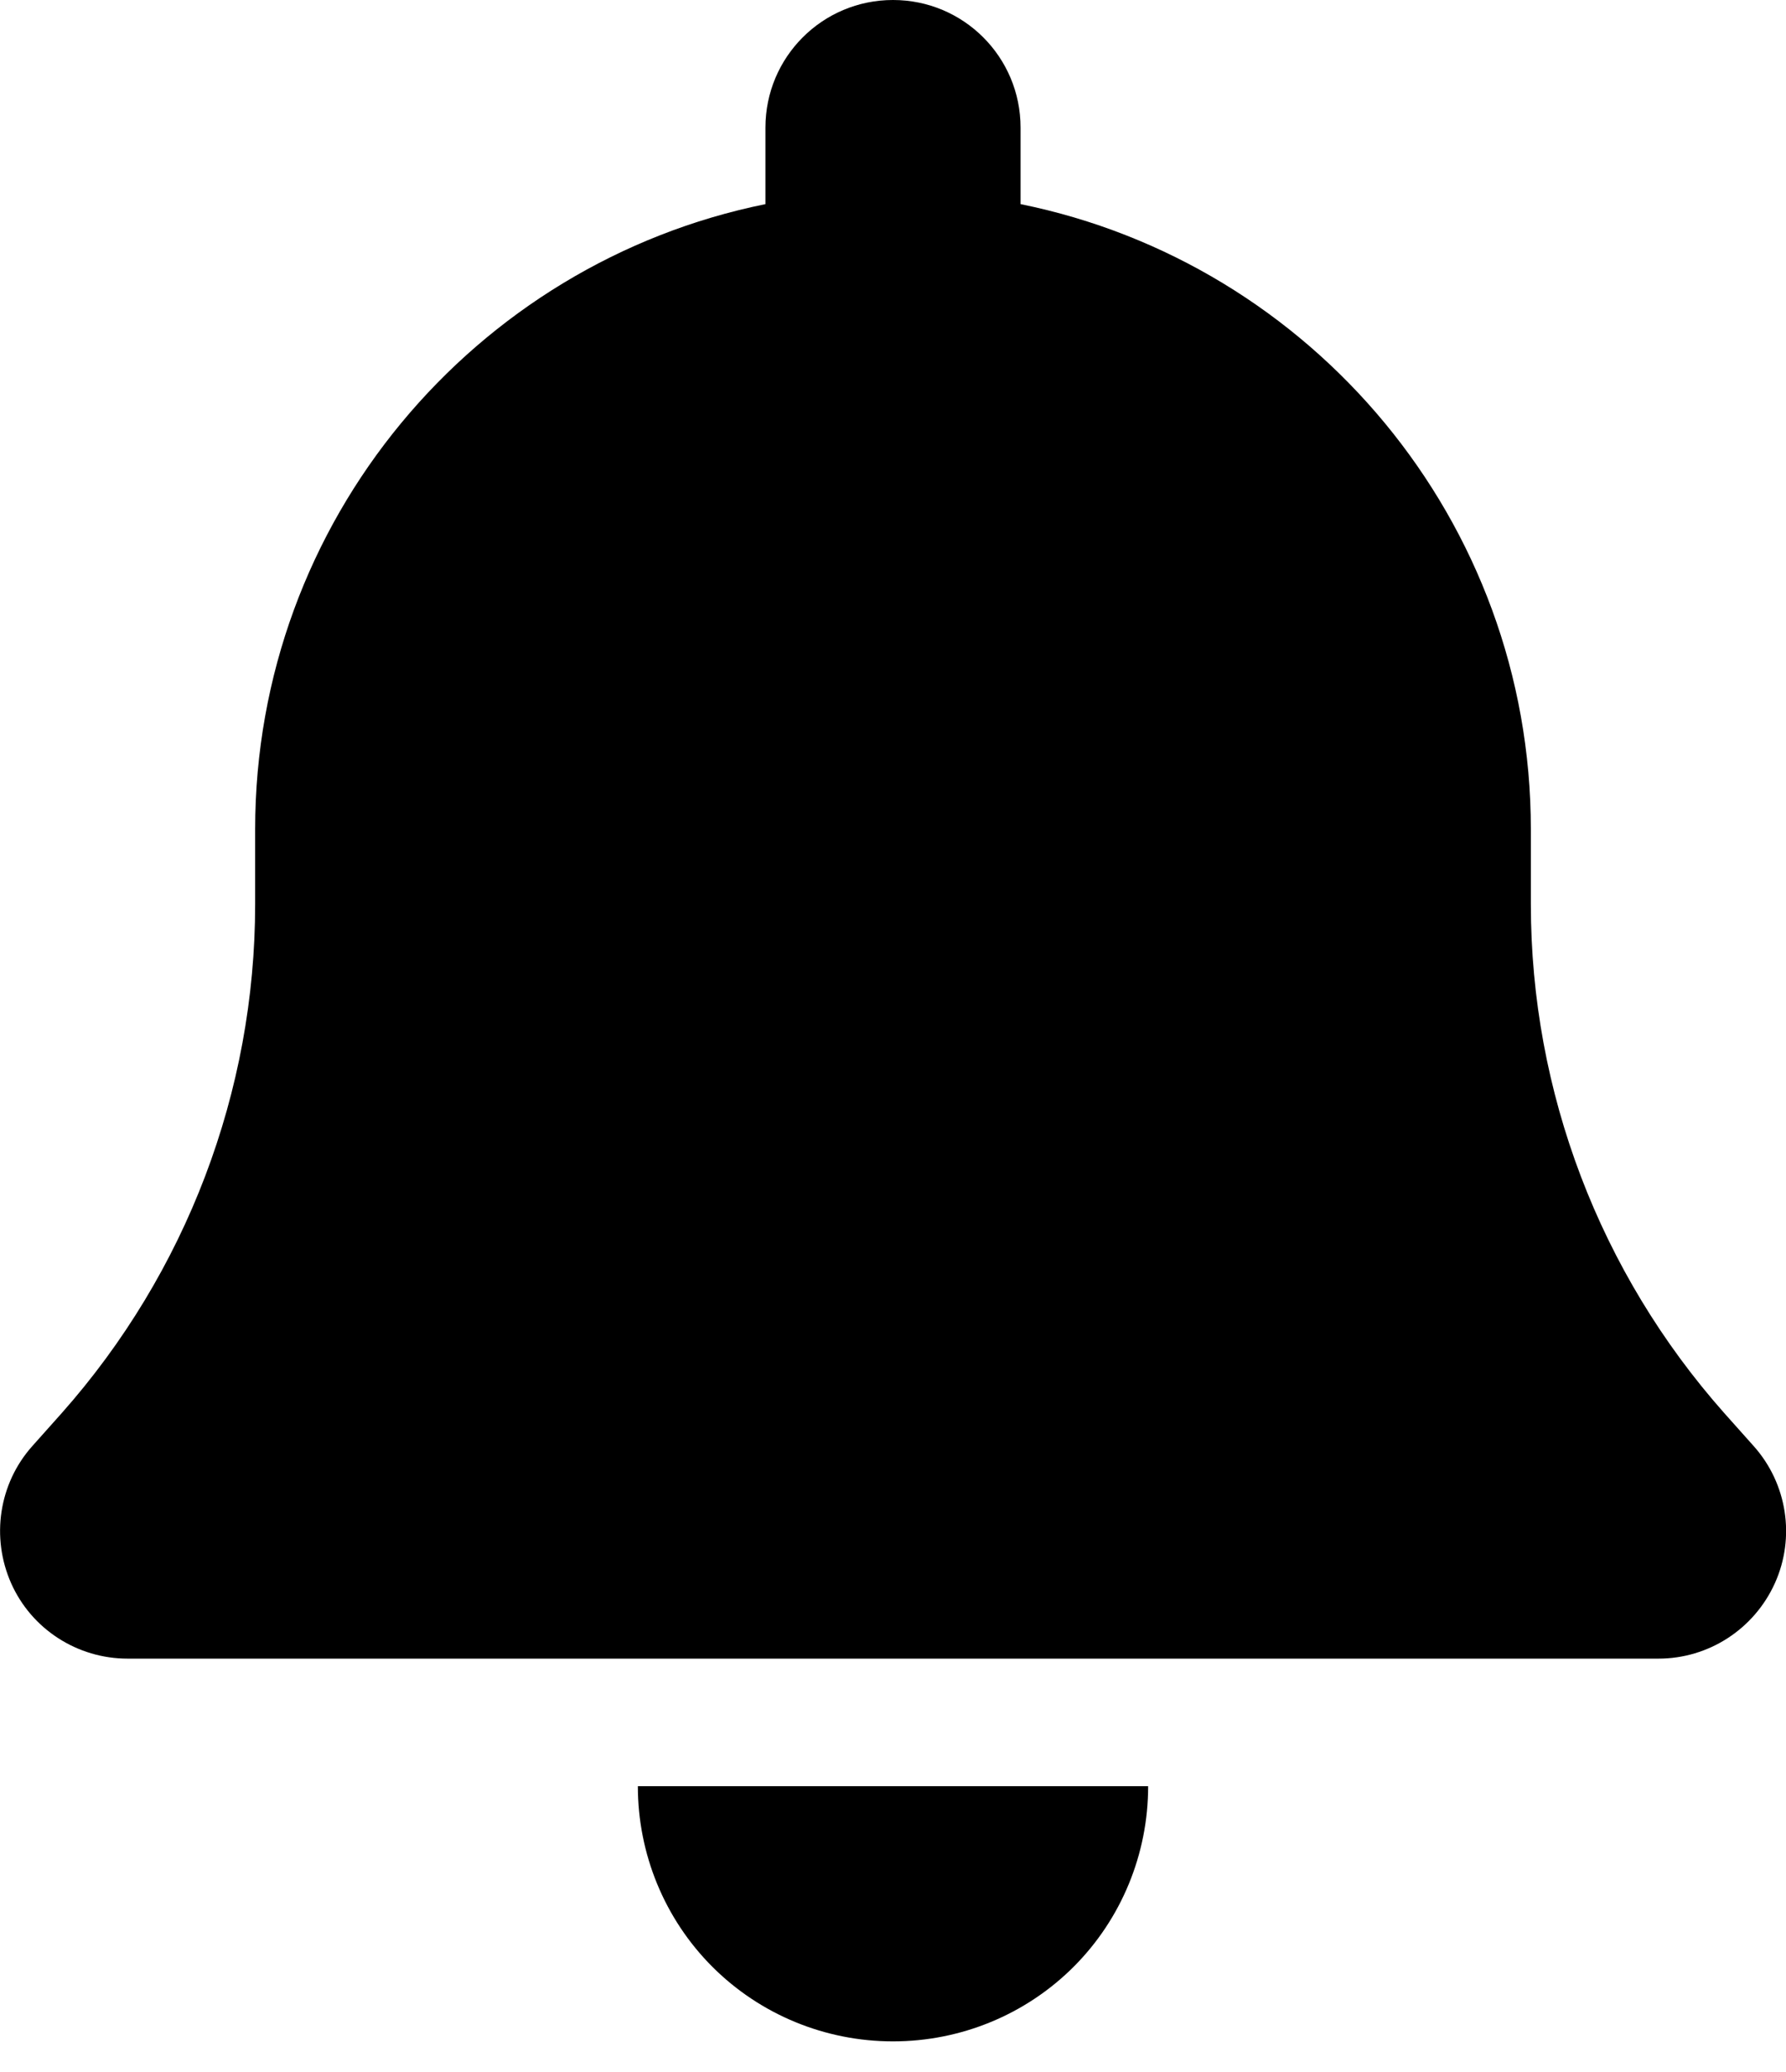 <svg width="50" height="58" viewBox="0 0 50 58" fill="noneffff" xmlns="http://www.w3.org/2000/svg">
<path d="M25 0C23.025 0 21.429 1.596 21.429 3.571V5.714C13.281 7.366 7.143 14.576 7.143 23.214V25.312C7.143 30.558 5.212 35.625 1.73 39.554L0.904 40.48C-0.033 41.529 -0.257 43.036 0.312 44.319C0.882 45.603 2.165 46.429 3.571 46.429H46.429C47.835 46.429 49.107 45.603 49.688 44.319C50.268 43.036 50.033 41.529 49.096 40.48L48.27 39.554C44.788 35.625 42.857 30.569 42.857 25.312V23.214C42.857 14.576 36.719 7.366 28.571 5.714V3.571C28.571 1.596 26.975 0 25 0ZM30.056 55.056C31.395 53.717 32.143 51.897 32.143 50H25H17.857C17.857 51.897 18.605 53.717 19.944 55.056C21.284 56.395 23.103 57.143 25 57.143C26.897 57.143 28.716 56.395 30.056 55.056Z" fill="black"/>
</svg>
